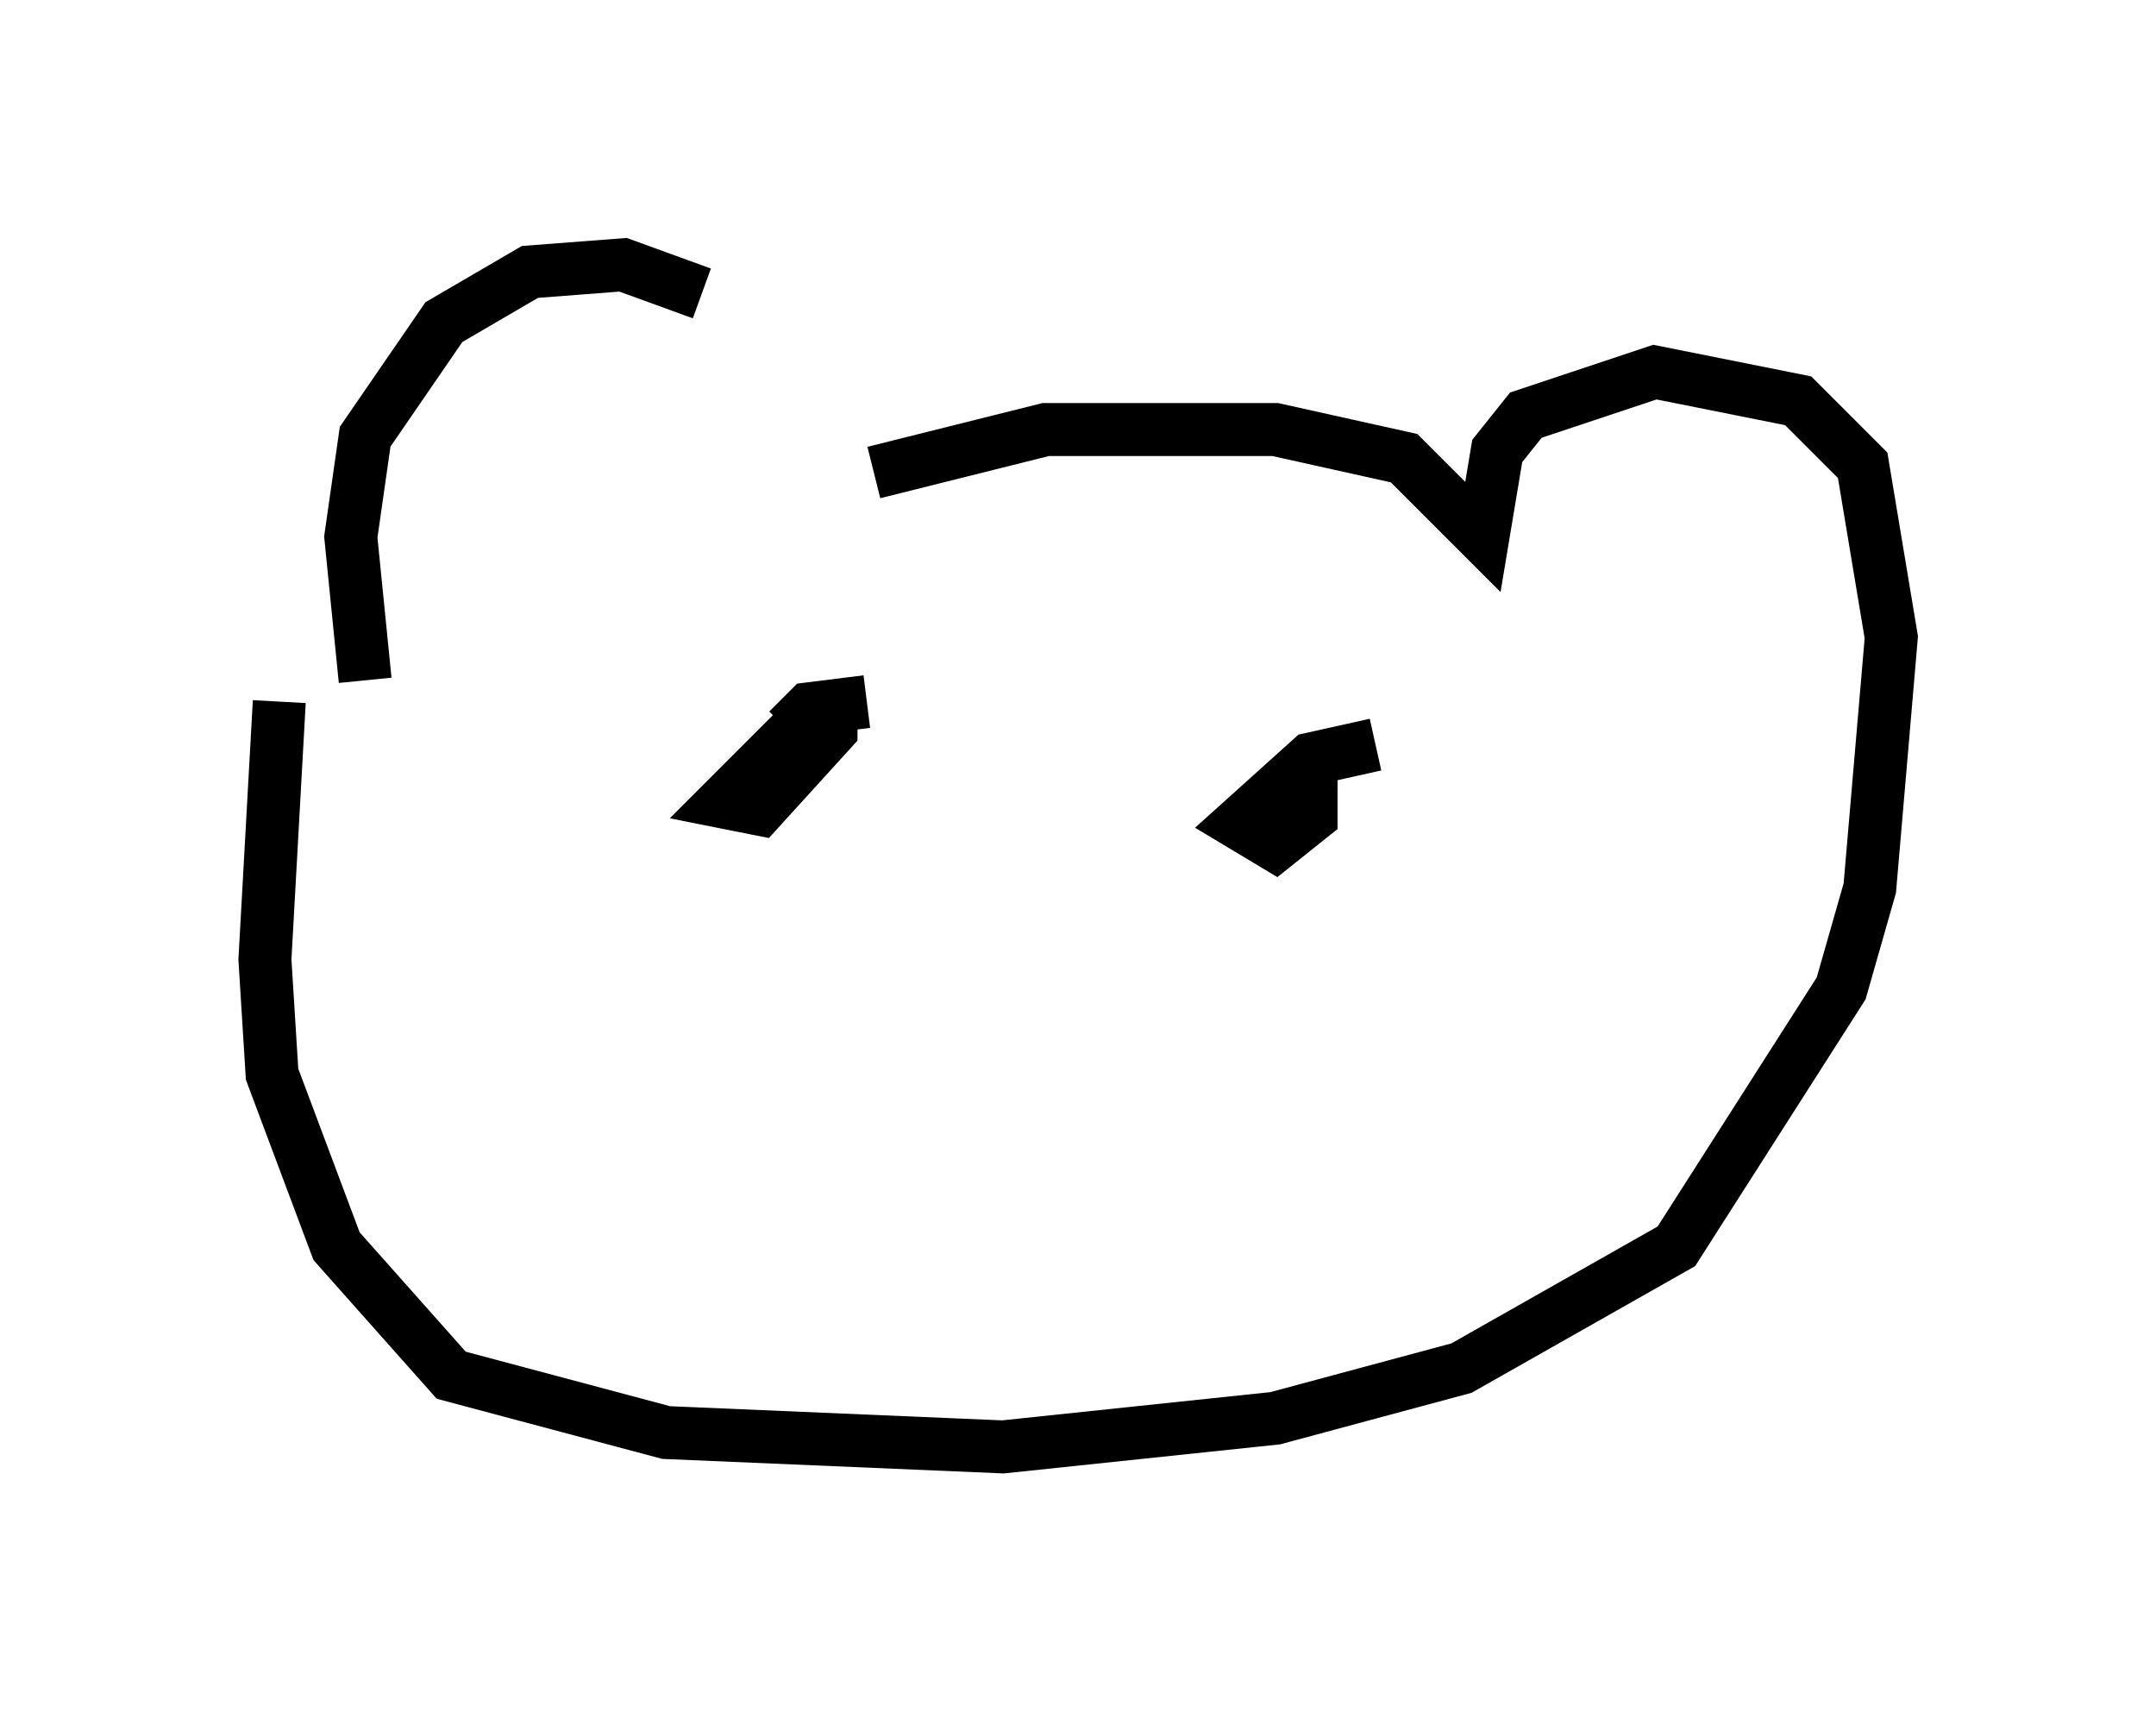 <?xml version="1.0" encoding="utf-8" ?>
<svg baseProfile="full" height="32.327" version="1.1" width="40.717" xmlns="http://www.w3.org/2000/svg" xmlns:ev="http://www.w3.org/2001/xml-events" xmlns:xlink="http://www.w3.org/1999/xlink"><defs /><rect fill="white" height="32.327" width="40.717" x="0" y="0" /><path d="M15.961, 8.924 m-2.706, -3.383 l-1.488, -0.541 -1.759, 0.135 l-1.624, 0.947 -1.488, 2.165 l-0.271, 1.894 0.271, 2.706 m9.607, -3.924 l3.248, -0.812 4.33, 0.0 l2.436, 0.541 1.488, 1.488 l0.271, -1.624 0.541, -0.677 l2.436, -0.812 2.706, 0.541 l1.218, 1.218 0.541, 3.248 l-0.406, 4.736 -0.541, 1.894 l-3.112, 4.871 -4.059, 2.3 l-3.518, 0.947 -5.142, 0.541 l-6.36, -0.271 -4.059, -1.083 l-2.165, -2.436 -1.218, -3.248 l-0.135, -2.165 0.271, -4.871 m11.096, 0.0 l-1.083, 0.135 -0.406, 0.406 m11.096, 0.271 l-1.218, 0.271 -1.353, 1.218 l0.677, 0.406 0.677, -0.541 l0.0, -0.541 -0.271, 0.0 m-9.066, -1.488 l-1.759, 1.759 0.677, 0.135 l1.353, -1.488 0.0, -0.541 " fill="none" stroke="black" stroke-width="1" /></svg>